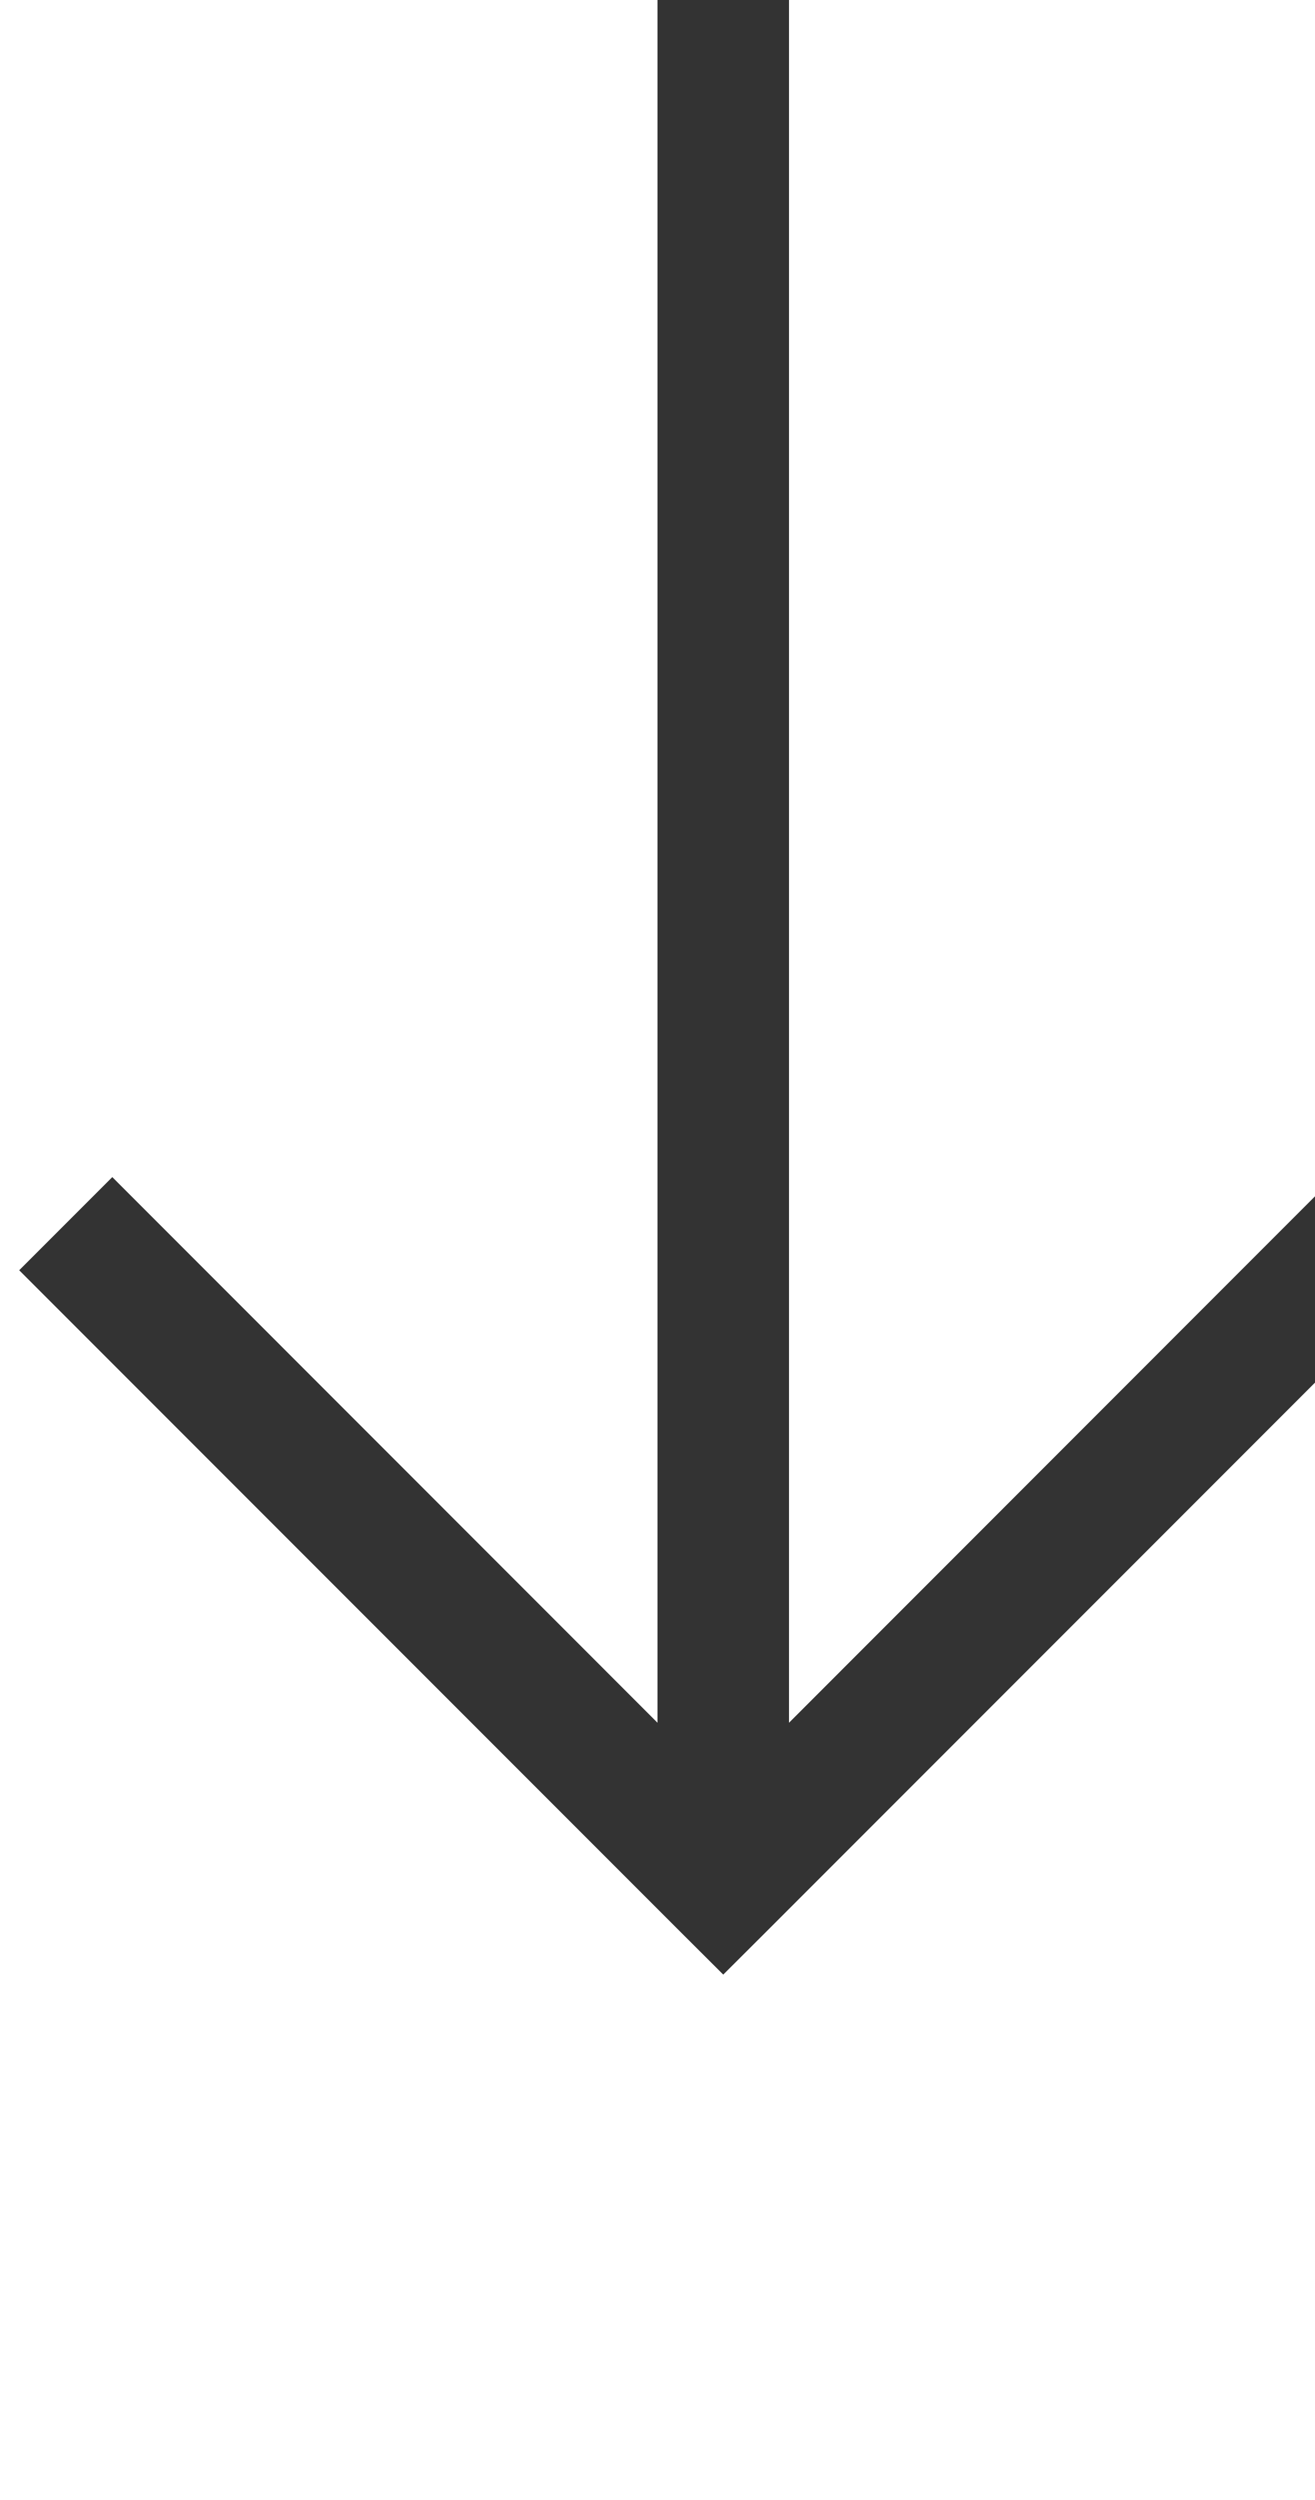 ﻿<?xml version="1.0" encoding="utf-8"?>
<svg version="1.1" xmlns:xlink="http://www.w3.org/1999/xlink" width="10px" height="19px" preserveAspectRatio="xMidYMin meet" viewBox="649 1521  8 19" xmlns="http://www.w3.org/2000/svg">
  <path d="M 653.5 1521  L 653.5 1535  " stroke-width="1" stroke="#333333" fill="none" />
  <path d="M 658.146 1529.946  L 653.5 1534.593  L 648.854 1529.946  L 648.146 1530.654  L 653.146 1535.654  L 653.5 1536.007  L 653.854 1535.654  L 658.854 1530.654  L 658.146 1529.946  Z " fill-rule="nonzero" fill="#333333" stroke="none" />
</svg>